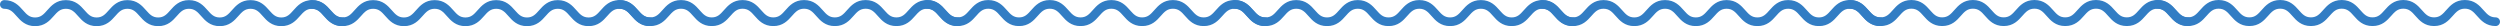 <?xml version="1.0" encoding="utf-8"?>
<svg viewBox="-2361.891 112.829 3225.359 33.742" width="3225.359" height="33.742" xmlns="http://www.w3.org/2000/svg">
  <path d="M 461.454 135.232 C 454.04 135.232 450.392 131.123 445.774 125.916 C 440.606 120.084 434.172 112.83 421.715 112.83 C 409.262 112.83 402.828 120.084 397.656 125.916 C 393.043 131.123 389.394 135.232 381.98 135.232 C 374.574 135.232 370.929 131.123 366.316 125.92 C 361.148 120.088 354.718 112.83 342.269 112.83 C 329.82 112.83 323.39 120.083 318.218 125.916 C 313.605 131.123 309.96 135.232 302.546 135.232 C 295.14 135.232 291.495 131.123 286.882 125.919 C 281.714 120.084 275.284 112.829 262.835 112.829 C 250.39 112.829 243.964 120.087 238.796 125.915 C 234.187 131.122 230.546 135.232 223.14 135.232 C 215.734 135.232 212.093 131.122 207.484 125.919 C 202.316 120.087 195.886 112.829 183.441 112.829 C 170.996 112.829 164.57 120.087 159.402 125.915 C 154.793 131.122 151.148 135.232 143.746 135.232 C 136.348 135.232 132.707 131.122 128.098 125.919 C 122.93 120.087 116.504 112.829 104.063 112.829 C 91.618 112.829 85.184 120.083 80.016 125.915 C 75.407 131.122 71.762 135.232 64.356 135.232 C 56.95 135.232 53.309 131.122 48.7 125.919 C 43.532 120.087 37.102 112.829 24.657 112.829 C 21.563 112.829 19.055 115.337 19.055 118.431 C 19.055 121.525 21.563 124.032 24.657 124.032 C 32.063 124.032 35.708 128.142 40.317 133.345 C 45.485 139.177 51.911 146.431 64.356 146.431 C 76.801 146.431 83.235 139.177 88.403 133.345 C 93.016 128.138 96.657 124.028 104.063 124.028 C 111.461 124.028 115.102 128.138 119.711 133.341 C 124.879 139.173 131.305 146.431 143.746 146.431 C 156.191 146.431 162.617 139.173 167.785 133.345 C 172.394 128.138 176.039 124.029 183.441 124.029 C 190.847 124.029 194.488 128.138 199.097 133.341 C 204.269 139.173 210.695 146.431 223.14 146.431 C 235.585 146.431 242.011 139.173 247.179 133.345 C 251.792 128.138 255.433 124.029 262.835 124.029 C 270.241 124.029 273.886 128.138 278.499 133.341 C 283.667 139.177 290.097 146.431 302.546 146.431 C 314.995 146.431 321.429 139.177 326.597 133.345 C 331.214 128.138 334.859 124.029 342.269 124.029 C 349.679 124.029 353.32 128.138 357.933 133.345 C 363.101 139.177 369.531 146.431 381.98 146.431 C 394.433 146.431 400.867 139.177 406.039 133.345 C 410.652 128.138 414.301 124.029 421.715 124.029 C 429.133 124.029 432.777 128.142 437.399 133.345 C 442.567 139.177 449.004 146.431 461.454 146.431 C 464.548 146.431 467.056 143.923 467.056 140.83 C 467.056 137.736 464.548 135.232 461.454 135.232 Z" style="fill: rgb(50, 125, 196); paint-order: fill;"/>
  <path d="M 857.866 135.232 C 850.452 135.232 846.804 131.123 842.186 125.916 C 837.018 120.084 830.584 112.83 818.127 112.83 C 805.674 112.83 799.24 120.084 794.068 125.916 C 789.455 131.123 785.806 135.232 778.392 135.232 C 770.986 135.232 767.341 131.123 762.728 125.92 C 757.56 120.088 751.13 112.83 738.681 112.83 C 726.232 112.83 719.802 120.083 714.63 125.916 C 710.017 131.123 706.372 135.232 698.958 135.232 C 691.552 135.232 687.907 131.123 683.294 125.919 C 678.126 120.084 671.696 112.829 659.247 112.829 C 646.802 112.829 640.376 120.087 635.208 125.915 C 630.599 131.122 626.958 135.232 619.552 135.232 C 612.146 135.232 608.505 131.122 603.896 125.919 C 598.728 120.087 592.298 112.829 579.853 112.829 C 567.408 112.829 560.982 120.087 555.814 125.915 C 551.205 131.122 547.56 135.232 540.158 135.232 C 532.76 135.232 529.119 131.122 524.51 125.919 C 519.342 120.087 512.916 112.829 500.475 112.829 C 488.03 112.829 481.596 120.083 476.428 125.915 C 471.819 131.122 468.174 135.232 460.768 135.232 C 453.362 135.232 449.721 131.122 445.112 125.919 C 439.944 120.087 433.514 112.829 421.069 112.829 C 417.975 112.829 415.467 115.337 415.467 118.431 C 415.467 121.525 417.975 124.032 421.069 124.032 C 428.475 124.032 432.12 128.142 436.729 133.345 C 441.897 139.177 448.323 146.431 460.768 146.431 C 473.213 146.431 479.647 139.177 484.815 133.345 C 489.428 128.138 493.069 124.028 500.475 124.028 C 507.873 124.028 511.514 128.138 516.123 133.341 C 521.291 139.173 527.717 146.431 540.158 146.431 C 552.603 146.431 559.029 139.173 564.197 133.345 C 568.806 128.138 572.451 124.029 579.853 124.029 C 587.259 124.029 590.9 128.138 595.509 133.341 C 600.681 139.173 607.107 146.431 619.552 146.431 C 631.997 146.431 638.423 139.173 643.591 133.345 C 648.204 128.138 651.845 124.029 659.247 124.029 C 666.653 124.029 670.298 128.138 674.911 133.341 C 680.079 139.177 686.509 146.431 698.958 146.431 C 711.407 146.431 717.841 139.177 723.009 133.345 C 727.626 128.138 731.271 124.029 738.681 124.029 C 746.091 124.029 749.732 128.138 754.345 133.345 C 759.513 139.177 765.943 146.431 778.392 146.431 C 790.845 146.431 797.279 139.177 802.451 133.345 C 807.064 128.138 810.713 124.029 818.127 124.029 C 825.545 124.029 829.189 128.142 833.811 133.345 C 838.979 139.177 845.416 146.431 857.866 146.431 C 860.96 146.431 863.468 143.923 863.468 140.83 C 863.468 137.736 860.96 135.232 857.866 135.232 Z" style="fill: rgb(50, 125, 196); paint-order: fill;"/>
  <path d="M -332.136 135.312 C -339.55 135.312 -343.198 131.203 -347.816 125.996 C -352.984 120.164 -359.418 112.91 -371.875 112.91 C -384.328 112.91 -390.762 120.164 -395.934 125.996 C -400.547 131.203 -404.196 135.312 -411.61 135.312 C -419.016 135.312 -422.661 131.203 -427.274 126 C -432.442 120.168 -438.872 112.91 -451.321 112.91 C -463.77 112.91 -470.2 120.163 -475.372 125.996 C -479.985 131.203 -483.63 135.312 -491.044 135.312 C -498.45 135.312 -502.095 131.203 -506.708 125.999 C -511.876 120.164 -518.306 112.909 -530.755 112.909 C -543.2 112.909 -549.626 120.167 -554.794 125.995 C -559.403 131.202 -563.044 135.312 -570.45 135.312 C -577.856 135.312 -581.497 131.202 -586.106 125.999 C -591.274 120.167 -597.704 112.909 -610.149 112.909 C -622.594 112.909 -629.02 120.167 -634.188 125.995 C -638.797 131.202 -642.442 135.312 -649.844 135.312 C -657.242 135.312 -660.883 131.202 -665.492 125.999 C -670.66 120.167 -677.086 112.909 -689.527 112.909 C -701.972 112.909 -708.406 120.163 -713.574 125.995 C -718.183 131.202 -721.828 135.312 -729.234 135.312 C -736.64 135.312 -740.281 131.202 -744.89 125.999 C -750.058 120.167 -756.488 112.909 -768.933 112.909 C -772.027 112.909 -774.535 115.417 -774.535 118.511 C -774.535 121.605 -772.027 124.112 -768.933 124.112 C -761.527 124.112 -757.882 128.222 -753.273 133.425 C -748.105 139.257 -741.679 146.511 -729.234 146.511 C -716.789 146.511 -710.355 139.257 -705.187 133.425 C -700.574 128.218 -696.933 124.108 -689.527 124.108 C -682.129 124.108 -678.488 128.218 -673.879 133.421 C -668.711 139.253 -662.285 146.511 -649.844 146.511 C -637.399 146.511 -630.973 139.253 -625.805 133.425 C -621.196 128.218 -617.551 124.109 -610.149 124.109 C -602.743 124.109 -599.102 128.218 -594.493 133.421 C -589.321 139.253 -582.895 146.511 -570.45 146.511 C -558.005 146.511 -551.579 139.253 -546.411 133.425 C -541.798 128.218 -538.157 124.109 -530.755 124.109 C -523.349 124.109 -519.704 128.218 -515.091 133.421 C -509.923 139.257 -503.493 146.511 -491.044 146.511 C -478.595 146.511 -472.161 139.257 -466.993 133.425 C -462.376 128.218 -458.731 124.109 -451.321 124.109 C -443.911 124.109 -440.27 128.218 -435.657 133.425 C -430.489 139.257 -424.059 146.511 -411.61 146.511 C -399.157 146.511 -392.723 139.257 -387.551 133.425 C -382.938 128.218 -379.289 124.109 -371.875 124.109 C -364.457 124.109 -360.813 128.222 -356.191 133.425 C -351.023 139.257 -344.586 146.511 -332.136 146.511 C -329.042 146.511 -326.534 144.003 -326.534 140.91 C -326.534 137.816 -329.042 135.312 -332.136 135.312 Z" style="fill: rgb(50, 125, 196); paint-order: fill;"/>
  <path d="M 64.276 135.312 C 56.862 135.312 53.214 131.203 48.596 125.996 C 43.428 120.164 36.994 112.91 24.537 112.91 C 12.084 112.91 5.65 120.164 0.478 125.996 C -4.135 131.203 -7.784 135.312 -15.198 135.312 C -22.604 135.312 -26.249 131.203 -30.862 126 C -36.03 120.168 -42.46 112.91 -54.909 112.91 C -67.358 112.91 -73.788 120.163 -78.96 125.996 C -83.573 131.203 -87.218 135.312 -94.632 135.312 C -102.038 135.312 -105.683 131.203 -110.296 125.999 C -115.464 120.164 -121.894 112.909 -134.343 112.909 C -146.788 112.909 -153.214 120.167 -158.382 125.995 C -162.991 131.202 -166.632 135.312 -174.038 135.312 C -181.444 135.312 -185.085 131.202 -189.694 125.999 C -194.862 120.167 -201.292 112.909 -213.737 112.909 C -226.182 112.909 -232.608 120.167 -237.776 125.995 C -242.385 131.202 -246.03 135.312 -253.432 135.312 C -260.83 135.312 -264.471 131.202 -269.08 125.999 C -274.248 120.167 -280.674 112.909 -293.115 112.909 C -305.56 112.909 -311.994 120.163 -317.162 125.995 C -321.771 131.202 -325.416 135.312 -332.822 135.312 C -340.228 135.312 -343.869 131.202 -348.478 125.999 C -353.646 120.167 -360.076 112.909 -372.521 112.909 C -375.615 112.909 -378.123 115.417 -378.123 118.511 C -378.123 121.605 -375.615 124.112 -372.521 124.112 C -365.115 124.112 -361.47 128.222 -356.861 133.425 C -351.693 139.257 -345.267 146.511 -332.822 146.511 C -320.377 146.511 -313.943 139.257 -308.775 133.425 C -304.162 128.218 -300.521 124.108 -293.115 124.108 C -285.717 124.108 -282.076 128.218 -277.467 133.421 C -272.299 139.253 -265.873 146.511 -253.432 146.511 C -240.987 146.511 -234.561 139.253 -229.393 133.425 C -224.784 128.218 -221.139 124.109 -213.737 124.109 C -206.331 124.109 -202.69 128.218 -198.081 133.421 C -192.909 139.253 -186.483 146.511 -174.038 146.511 C -161.593 146.511 -155.167 139.253 -149.999 133.425 C -145.386 128.218 -141.745 124.109 -134.343 124.109 C -126.937 124.109 -123.292 128.218 -118.679 133.421 C -113.511 139.257 -107.081 146.511 -94.632 146.511 C -82.183 146.511 -75.749 139.257 -70.581 133.425 C -65.964 128.218 -62.319 124.109 -54.909 124.109 C -47.499 124.109 -43.858 128.218 -39.245 133.425 C -34.077 139.257 -27.647 146.511 -15.198 146.511 C -2.745 146.511 3.689 139.257 8.861 133.425 C 13.474 128.218 17.123 124.109 24.537 124.109 C 31.955 124.109 35.599 128.222 40.221 133.425 C 45.389 139.257 51.826 146.511 64.276 146.511 C 67.37 146.511 69.878 144.003 69.878 140.91 C 69.878 137.816 67.37 135.312 64.276 135.312 Z" style="fill: rgb(50, 125, 196); paint-order: fill;"/>
  <path d="M -1125.902 135.292 C -1133.316 135.292 -1136.964 131.183 -1141.582 125.976 C -1146.75 120.144 -1153.184 112.89 -1165.641 112.89 C -1178.094 112.89 -1184.528 120.144 -1189.7 125.976 C -1194.313 131.183 -1197.962 135.292 -1205.376 135.292 C -1212.782 135.292 -1216.427 131.183 -1221.04 125.98 C -1226.208 120.148 -1232.638 112.89 -1245.087 112.89 C -1257.536 112.89 -1263.966 120.143 -1269.138 125.976 C -1273.751 131.183 -1277.396 135.292 -1284.81 135.292 C -1292.216 135.292 -1295.861 131.183 -1300.474 125.979 C -1305.642 120.144 -1312.072 112.889 -1324.521 112.889 C -1336.966 112.889 -1343.392 120.147 -1348.56 125.975 C -1353.169 131.182 -1356.81 135.292 -1364.216 135.292 C -1371.622 135.292 -1375.263 131.182 -1379.872 125.979 C -1385.04 120.147 -1391.47 112.889 -1403.915 112.889 C -1416.36 112.889 -1422.786 120.147 -1427.954 125.975 C -1432.563 131.182 -1436.208 135.292 -1443.61 135.292 C -1451.008 135.292 -1454.649 131.182 -1459.258 125.979 C -1464.426 120.147 -1470.852 112.889 -1483.293 112.889 C -1495.738 112.889 -1502.172 120.143 -1507.34 125.975 C -1511.949 131.182 -1515.594 135.292 -1523 135.292 C -1530.406 135.292 -1534.047 131.182 -1538.656 125.979 C -1543.824 120.147 -1550.254 112.889 -1562.699 112.889 C -1565.793 112.889 -1568.301 115.397 -1568.301 118.491 C -1568.301 121.585 -1565.793 124.092 -1562.699 124.092 C -1555.293 124.092 -1551.648 128.202 -1547.039 133.405 C -1541.871 139.237 -1535.445 146.491 -1523 146.491 C -1510.555 146.491 -1504.121 139.237 -1498.953 133.405 C -1494.34 128.198 -1490.699 124.088 -1483.293 124.088 C -1475.895 124.088 -1472.254 128.198 -1467.645 133.401 C -1462.477 139.233 -1456.051 146.491 -1443.61 146.491 C -1431.165 146.491 -1424.739 139.233 -1419.571 133.405 C -1414.962 128.198 -1411.317 124.089 -1403.915 124.089 C -1396.509 124.089 -1392.868 128.198 -1388.259 133.401 C -1383.087 139.233 -1376.661 146.491 -1364.216 146.491 C -1351.771 146.491 -1345.345 139.233 -1340.177 133.405 C -1335.564 128.198 -1331.923 124.089 -1324.521 124.089 C -1317.115 124.089 -1313.47 128.198 -1308.857 133.401 C -1303.689 139.237 -1297.259 146.491 -1284.81 146.491 C -1272.361 146.491 -1265.927 139.237 -1260.759 133.405 C -1256.142 128.198 -1252.497 124.089 -1245.087 124.089 C -1237.677 124.089 -1234.036 128.198 -1229.423 133.405 C -1224.255 139.237 -1217.825 146.491 -1205.376 146.491 C -1192.923 146.491 -1186.489 139.237 -1181.317 133.405 C -1176.704 128.198 -1173.055 124.089 -1165.641 124.089 C -1158.223 124.089 -1154.579 128.202 -1149.957 133.405 C -1144.789 139.237 -1138.352 146.491 -1125.902 146.491 C -1122.808 146.491 -1120.3 143.983 -1120.3 140.89 C -1120.3 137.796 -1122.808 135.292 -1125.902 135.292 Z" style="fill: rgb(50, 125, 196); paint-order: fill;"/>
  <path d="M -729.49 135.292 C -736.904 135.292 -740.552 131.183 -745.17 125.976 C -750.338 120.144 -756.772 112.89 -769.229 112.89 C -781.682 112.89 -788.116 120.144 -793.288 125.976 C -797.901 131.183 -801.55 135.292 -808.964 135.292 C -816.37 135.292 -820.015 131.183 -824.628 125.98 C -829.796 120.148 -836.226 112.89 -848.675 112.89 C -861.124 112.89 -867.554 120.143 -872.726 125.976 C -877.339 131.183 -880.984 135.292 -888.398 135.292 C -895.804 135.292 -899.449 131.183 -904.062 125.979 C -909.23 120.144 -915.66 112.889 -928.109 112.889 C -940.554 112.889 -946.98 120.147 -952.148 125.975 C -956.757 131.182 -960.398 135.292 -967.804 135.292 C -975.21 135.292 -978.851 131.182 -983.46 125.979 C -988.628 120.147 -995.058 112.889 -1007.503 112.889 C -1019.948 112.889 -1026.374 120.147 -1031.542 125.975 C -1036.151 131.182 -1039.796 135.292 -1047.198 135.292 C -1054.596 135.292 -1058.237 131.182 -1062.846 125.979 C -1068.014 120.147 -1074.44 112.889 -1086.881 112.889 C -1099.326 112.889 -1105.76 120.143 -1110.928 125.975 C -1115.537 131.182 -1119.182 135.292 -1126.588 135.292 C -1133.994 135.292 -1137.635 131.182 -1142.244 125.979 C -1147.412 120.147 -1153.842 112.889 -1166.287 112.889 C -1169.381 112.889 -1171.889 115.397 -1171.889 118.491 C -1171.889 121.585 -1169.381 124.092 -1166.287 124.092 C -1158.881 124.092 -1155.236 128.202 -1150.627 133.405 C -1145.459 139.237 -1139.033 146.491 -1126.588 146.491 C -1114.143 146.491 -1107.709 139.237 -1102.541 133.405 C -1097.928 128.198 -1094.287 124.088 -1086.881 124.088 C -1079.483 124.088 -1075.842 128.198 -1071.233 133.401 C -1066.065 139.233 -1059.639 146.491 -1047.198 146.491 C -1034.753 146.491 -1028.327 139.233 -1023.159 133.405 C -1018.55 128.198 -1014.905 124.089 -1007.503 124.089 C -1000.097 124.089 -996.456 128.198 -991.847 133.401 C -986.675 139.233 -980.249 146.491 -967.804 146.491 C -955.359 146.491 -948.933 139.233 -943.765 133.405 C -939.152 128.198 -935.511 124.089 -928.109 124.089 C -920.703 124.089 -917.058 128.198 -912.445 133.401 C -907.277 139.237 -900.847 146.491 -888.398 146.491 C -875.949 146.491 -869.515 139.237 -864.347 133.405 C -859.73 128.198 -856.085 124.089 -848.675 124.089 C -841.265 124.089 -837.624 128.198 -833.011 133.405 C -827.843 139.237 -821.413 146.491 -808.964 146.491 C -796.511 146.491 -790.077 139.237 -784.905 133.405 C -780.292 128.198 -776.643 124.089 -769.229 124.089 C -761.811 124.089 -758.167 128.202 -753.545 133.405 C -748.377 139.237 -741.94 146.491 -729.49 146.491 C -726.396 146.491 -723.888 143.983 -723.888 140.89 C -723.888 137.796 -726.396 135.292 -729.49 135.292 Z" style="fill: rgb(50, 125, 196); paint-order: fill;"/>
  <path d="M -1919.492 135.372 C -1926.906 135.372 -1930.554 131.263 -1935.172 126.056 C -1940.34 120.224 -1946.774 112.97 -1959.231 112.97 C -1971.684 112.97 -1978.118 120.224 -1983.29 126.056 C -1987.903 131.263 -1991.552 135.372 -1998.966 135.372 C -2006.372 135.372 -2010.017 131.263 -2014.63 126.06 C -2019.798 120.228 -2026.228 112.97 -2038.677 112.97 C -2051.126 112.97 -2057.556 120.223 -2062.728 126.056 C -2067.341 131.263 -2070.986 135.372 -2078.4 135.372 C -2085.806 135.372 -2089.451 131.263 -2094.064 126.059 C -2099.232 120.224 -2105.662 112.969 -2118.111 112.969 C -2130.556 112.969 -2136.982 120.227 -2142.15 126.055 C -2146.759 131.262 -2150.4 135.372 -2157.806 135.372 C -2165.212 135.372 -2168.853 131.262 -2173.462 126.059 C -2178.63 120.227 -2185.06 112.969 -2197.505 112.969 C -2209.95 112.969 -2216.376 120.227 -2221.544 126.055 C -2226.153 131.262 -2229.798 135.372 -2237.2 135.372 C -2244.598 135.372 -2248.239 131.262 -2252.848 126.059 C -2258.016 120.227 -2264.442 112.969 -2276.883 112.969 C -2289.328 112.969 -2295.762 120.223 -2300.93 126.055 C -2305.539 131.262 -2309.184 135.372 -2316.59 135.372 C -2323.996 135.372 -2327.637 131.262 -2332.246 126.059 C -2337.414 120.227 -2343.844 112.969 -2356.289 112.969 C -2359.383 112.969 -2361.891 115.477 -2361.891 118.571 C -2361.891 121.665 -2359.383 124.172 -2356.289 124.172 C -2348.883 124.172 -2345.238 128.282 -2340.629 133.485 C -2335.461 139.317 -2329.035 146.571 -2316.59 146.571 C -2304.145 146.571 -2297.711 139.317 -2292.543 133.485 C -2287.93 128.278 -2284.289 124.168 -2276.883 124.168 C -2269.485 124.168 -2265.844 128.278 -2261.235 133.481 C -2256.067 139.313 -2249.641 146.571 -2237.2 146.571 C -2224.755 146.571 -2218.329 139.313 -2213.161 133.485 C -2208.552 128.278 -2204.907 124.169 -2197.505 124.169 C -2190.099 124.169 -2186.458 128.278 -2181.849 133.481 C -2176.677 139.313 -2170.251 146.571 -2157.806 146.571 C -2145.361 146.571 -2138.935 139.313 -2133.767 133.485 C -2129.154 128.278 -2125.513 124.169 -2118.111 124.169 C -2110.705 124.169 -2107.06 128.278 -2102.447 133.481 C -2097.279 139.317 -2090.849 146.571 -2078.4 146.571 C -2065.951 146.571 -2059.517 139.317 -2054.349 133.485 C -2049.732 128.278 -2046.087 124.169 -2038.677 124.169 C -2031.267 124.169 -2027.626 128.278 -2023.013 133.485 C -2017.845 139.317 -2011.415 146.571 -1998.966 146.571 C -1986.513 146.571 -1980.079 139.317 -1974.907 133.485 C -1970.294 128.278 -1966.645 124.169 -1959.231 124.169 C -1951.813 124.169 -1948.169 128.282 -1943.547 133.485 C -1938.379 139.317 -1931.942 146.571 -1919.492 146.571 C -1916.398 146.571 -1913.89 144.063 -1913.89 140.97 C -1913.89 137.876 -1916.398 135.372 -1919.492 135.372 Z" style="fill: rgb(50, 125, 196); paint-order: fill;"/>
  <path d="M -1523.08 135.372 C -1530.494 135.372 -1534.142 131.263 -1538.76 126.056 C -1543.928 120.224 -1550.362 112.97 -1562.819 112.97 C -1575.272 112.97 -1581.706 120.224 -1586.878 126.056 C -1591.491 131.263 -1595.14 135.372 -1602.554 135.372 C -1609.96 135.372 -1613.605 131.263 -1618.218 126.06 C -1623.386 120.228 -1629.816 112.97 -1642.265 112.97 C -1654.714 112.97 -1661.144 120.223 -1666.316 126.056 C -1670.929 131.263 -1674.574 135.372 -1681.988 135.372 C -1689.394 135.372 -1693.039 131.263 -1697.652 126.059 C -1702.82 120.224 -1709.25 112.969 -1721.699 112.969 C -1734.144 112.969 -1740.57 120.227 -1745.738 126.055 C -1750.347 131.262 -1753.988 135.372 -1761.394 135.372 C -1768.8 135.372 -1772.441 131.262 -1777.05 126.059 C -1782.218 120.227 -1788.648 112.969 -1801.093 112.969 C -1813.538 112.969 -1819.964 120.227 -1825.132 126.055 C -1829.741 131.262 -1833.386 135.372 -1840.788 135.372 C -1848.186 135.372 -1851.827 131.262 -1856.436 126.059 C -1861.604 120.227 -1868.03 112.969 -1880.471 112.969 C -1892.916 112.969 -1899.35 120.223 -1904.518 126.055 C -1909.127 131.262 -1912.772 135.372 -1920.178 135.372 C -1927.584 135.372 -1931.225 131.262 -1935.834 126.059 C -1941.002 120.227 -1947.432 112.969 -1959.877 112.969 C -1962.971 112.969 -1965.479 115.477 -1965.479 118.571 C -1965.479 121.665 -1962.971 124.172 -1959.877 124.172 C -1952.471 124.172 -1948.826 128.282 -1944.217 133.485 C -1939.049 139.317 -1932.623 146.571 -1920.178 146.571 C -1907.733 146.571 -1901.299 139.317 -1896.131 133.485 C -1891.518 128.278 -1887.877 124.168 -1880.471 124.168 C -1873.073 124.168 -1869.432 128.278 -1864.823 133.481 C -1859.655 139.313 -1853.229 146.571 -1840.788 146.571 C -1828.343 146.571 -1821.917 139.313 -1816.749 133.485 C -1812.14 128.278 -1808.495 124.169 -1801.093 124.169 C -1793.687 124.169 -1790.046 128.278 -1785.437 133.481 C -1780.265 139.313 -1773.839 146.571 -1761.394 146.571 C -1748.949 146.571 -1742.523 139.313 -1737.355 133.485 C -1732.742 128.278 -1729.101 124.169 -1721.699 124.169 C -1714.293 124.169 -1710.648 128.278 -1706.035 133.481 C -1700.867 139.317 -1694.437 146.571 -1681.988 146.571 C -1669.539 146.571 -1663.105 139.317 -1657.937 133.485 C -1653.32 128.278 -1649.675 124.169 -1642.265 124.169 C -1634.855 124.169 -1631.214 128.278 -1626.601 133.485 C -1621.433 139.317 -1615.003 146.571 -1602.554 146.571 C -1590.101 146.571 -1583.667 139.317 -1578.495 133.485 C -1573.882 128.278 -1570.233 124.169 -1562.819 124.169 C -1555.401 124.169 -1551.757 128.282 -1547.135 133.485 C -1541.967 139.317 -1535.53 146.571 -1523.08 146.571 C -1519.986 146.571 -1517.478 144.063 -1517.478 140.97 C -1517.478 137.876 -1519.986 135.372 -1523.08 135.372 Z" style="fill: rgb(50, 125, 196); paint-order: fill;"/>
</svg>